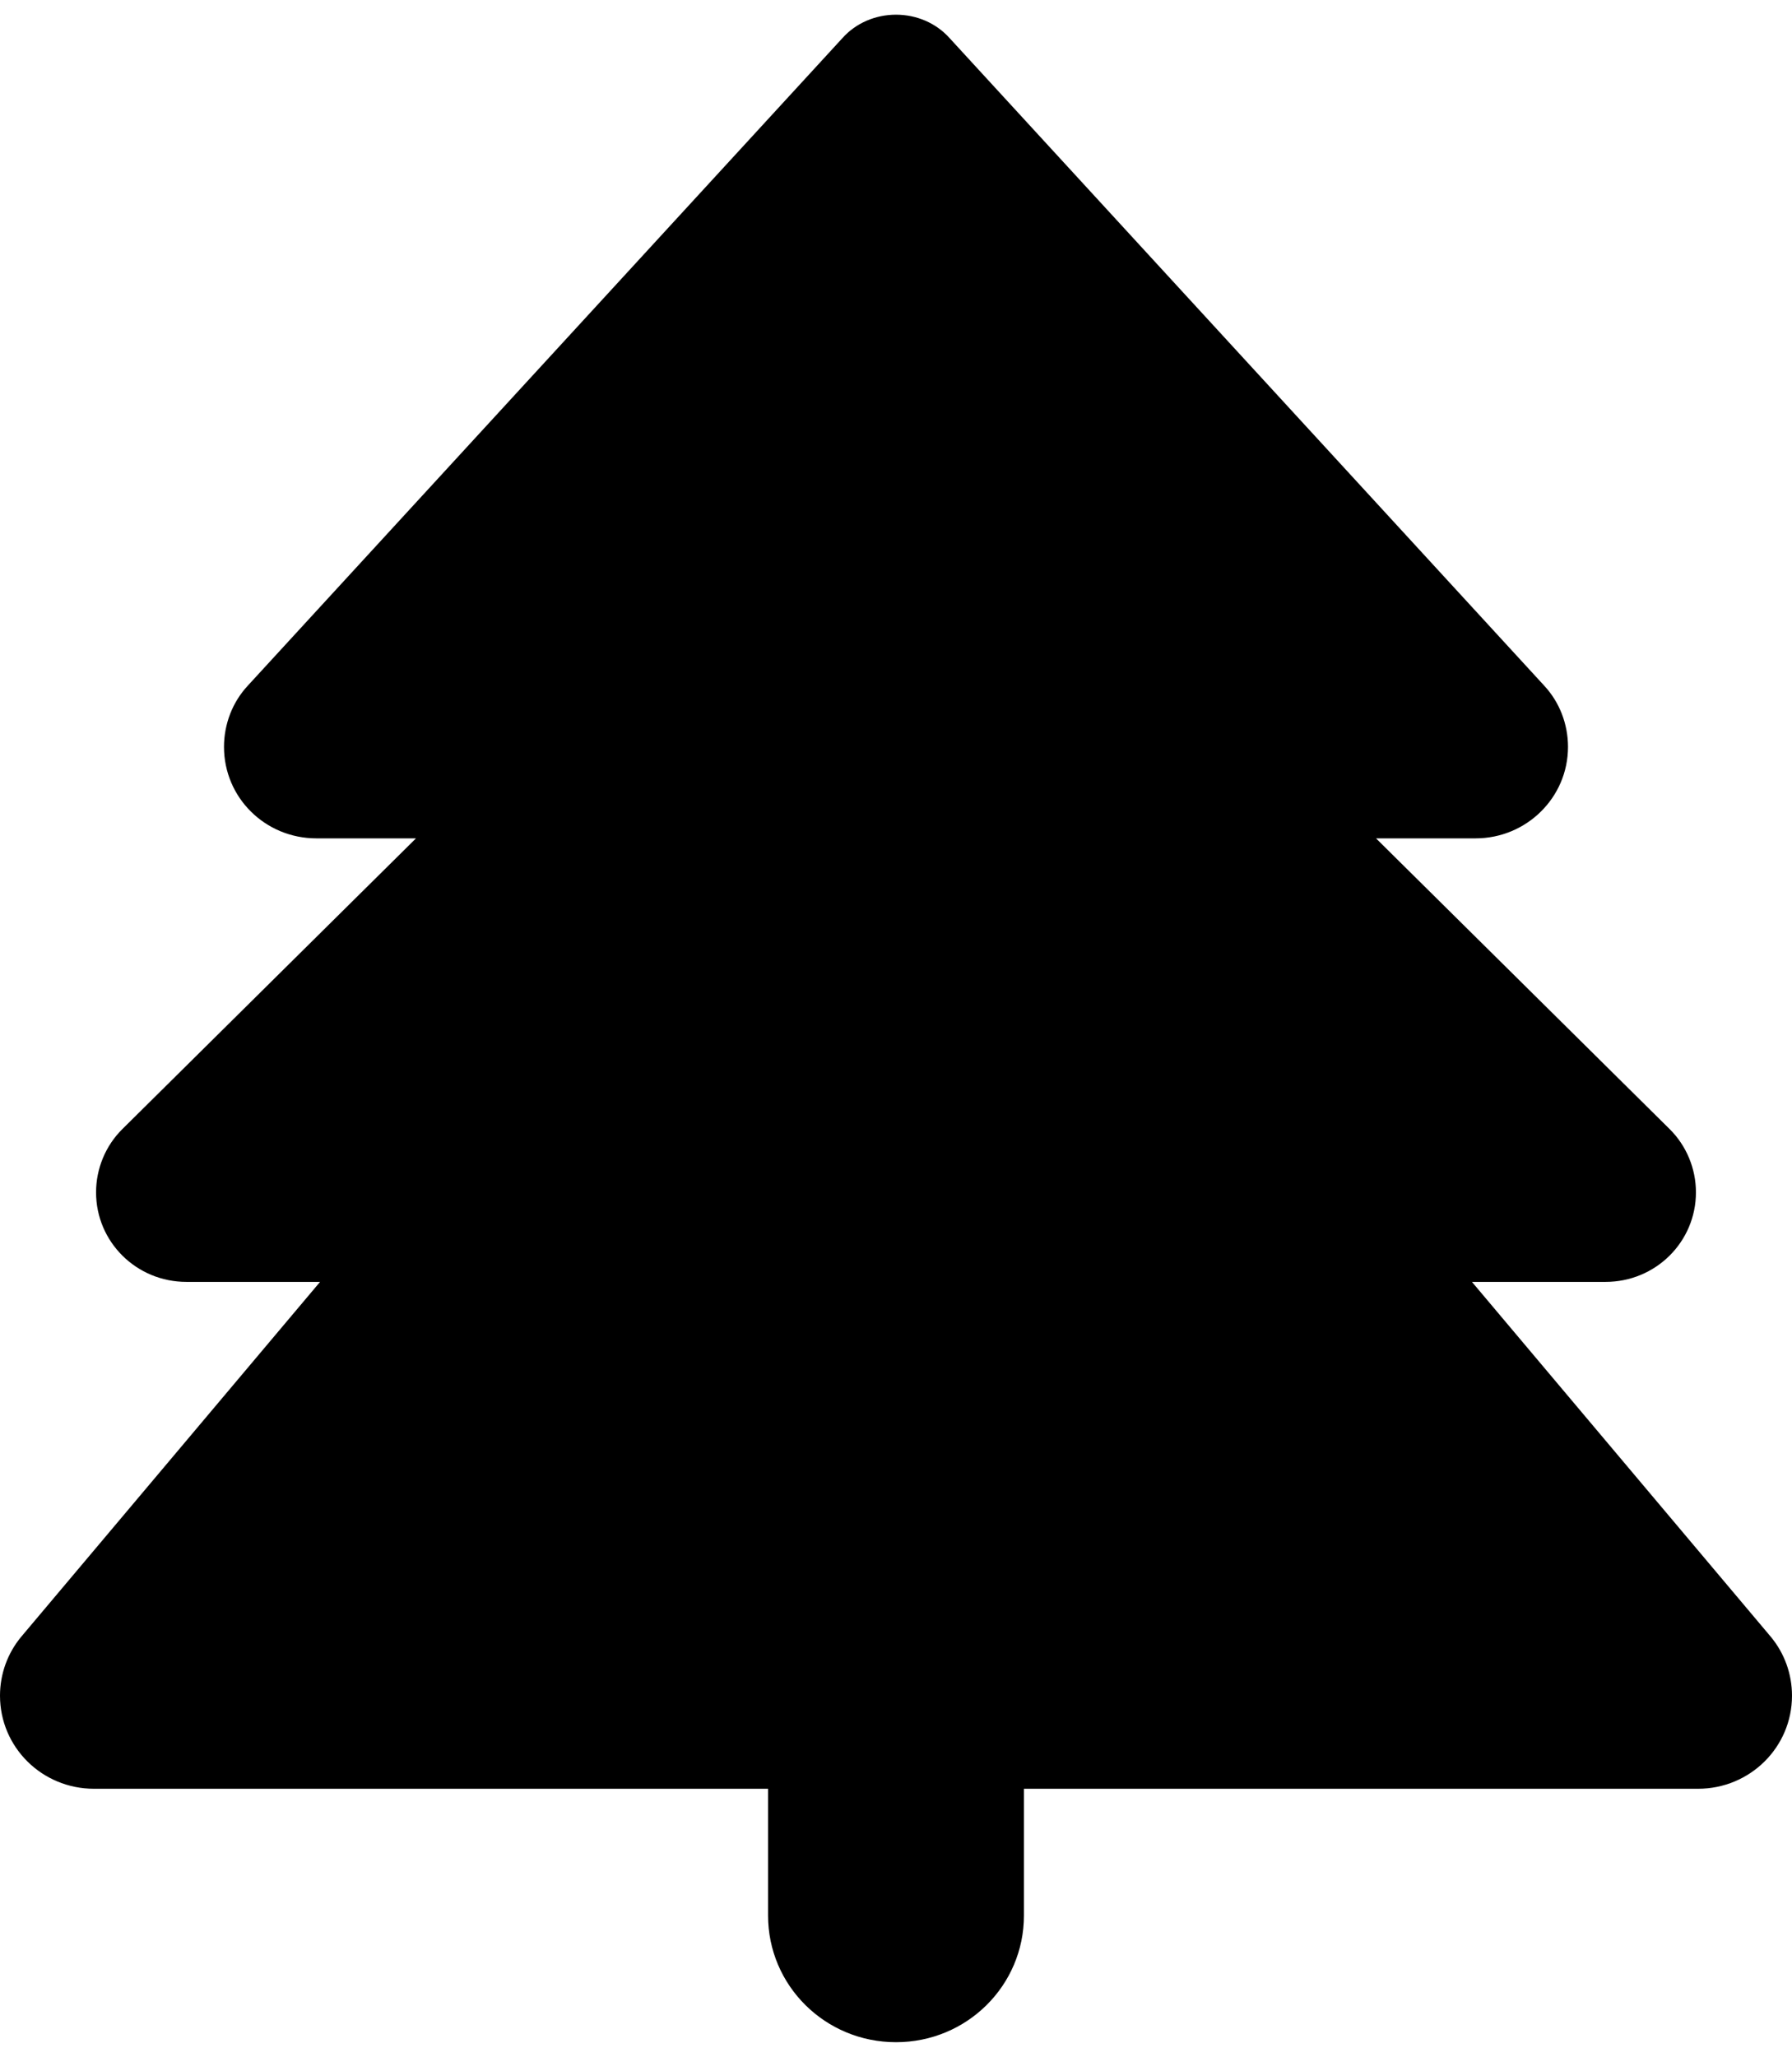 <?xml version="1.0" encoding="UTF-8"?>
<svg xmlns="http://www.w3.org/2000/svg" xmlns:xlink="http://www.w3.org/1999/xlink" width="61px" height="70px" viewBox="0 0 61 69" version="1.1">
<g id="surface1">
<path style=" stroke:none;fill-rule:nonzero;fill:rgb(0%,0%,0%);fill-opacity:1;" d="M 28.676 0.797 L 8.441 22.828 C 7.91 23.395 7.625 24.148 7.625 24.918 C 7.625 26.645 9.027 28.031 10.77 28.031 L 14.16 28.031 L 4.168 37.922 C 3.594 38.488 3.27 39.27 3.27 40.078 C 3.27 41.766 4.645 43.125 6.344 43.125 L 10.895 43.125 L 0.734 55.188 C 0.258 55.754 0 56.469 0 57.207 C 0 58.961 1.43 60.375 3.199 60.375 L 26.145 60.375 L 26.145 64.688 C 26.145 67.074 28.09 69 30.5 69 C 32.91 69 34.855 67.074 34.855 64.688 L 34.855 60.375 L 57.801 60.375 C 59.57 60.375 61 58.961 61 57.207 C 61 56.469 60.742 55.754 60.266 55.188 L 50.105 43.125 L 54.656 43.125 C 56.355 43.125 57.73 41.766 57.73 40.078 C 57.73 39.27 57.406 38.488 56.832 37.922 L 46.84 28.031 L 50.23 28.031 C 51.957 28.031 53.375 26.645 53.375 24.918 C 53.375 24.148 53.09 23.395 52.559 22.828 L 32.324 0.797 C 31.863 0.281 31.195 0 30.5 0 C 29.805 0 29.137 0.281 28.676 0.797 Z M 28.676 0.797 "/>
</g>
</svg>
